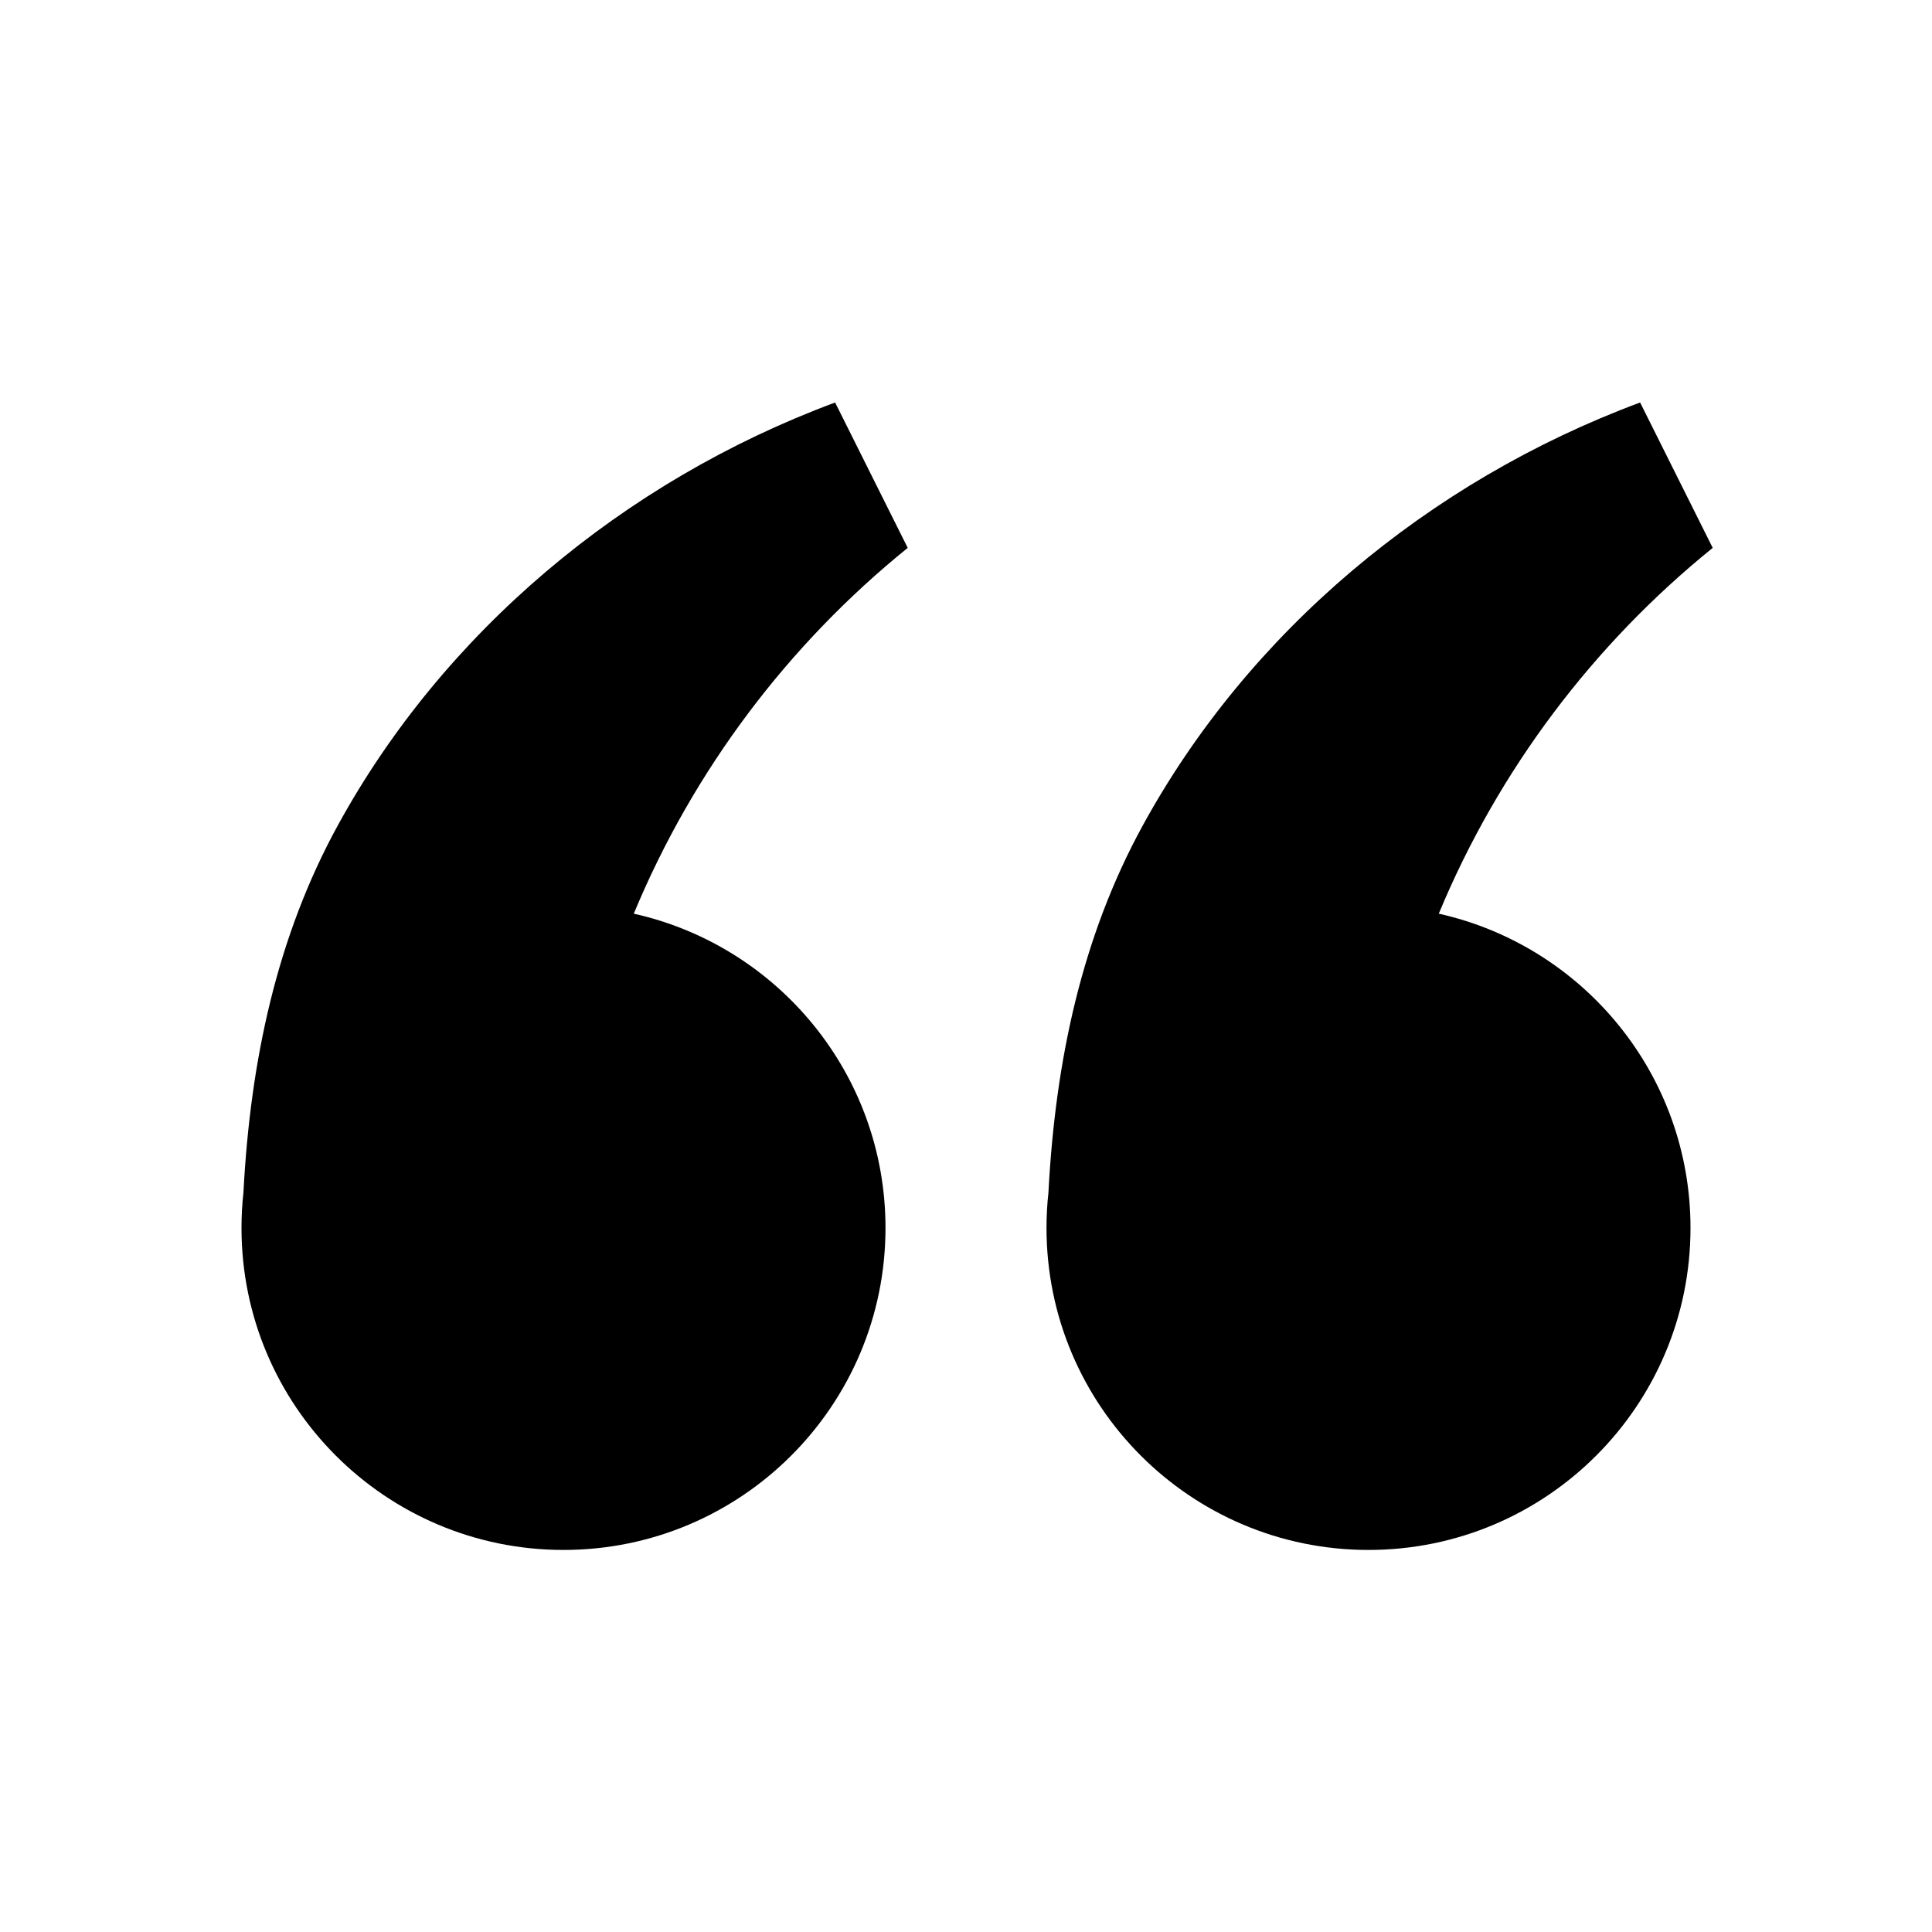 <?xml version="1.0" encoding="UTF-8"?>
<svg width="24px" height="24px" viewBox="0 0 24 24" version="1.1" xmlns="http://www.w3.org/2000/svg" xmlns:xlink="http://www.w3.org/1999/xlink">
    <!-- Generator: Sketch 58 (84663) - https://sketch.com -->
    <title>Icon/citation</title>
    <desc>Created with Sketch.</desc>
    <g id="Icon/citation" stroke="none" stroke-width="1" fill="none" fill-rule="evenodd">
        <g id="Group" transform="translate(3, 5)" fill="currentColor">
            <path d="M7.374,-4.16333634e-14 L8.276,1.806 C6.793,3.005 5.615,4.564 4.873,6.35 C6.663,6.749 8,8.345 8,10.254 C8,12.463 6.209,14.254 4,14.254 C1.791,14.254 1.95399252e-14,12.463 1.95399252e-14,10.254 C1.95399252e-14,10.106 0.008,9.959 0.024,9.815 C0.11,8.171 0.441,6.632 1.196,5.254 C2.505,2.863 4.735,0.981 7.374,-4.16333634e-14 Z" id="Combined-Shape"></path>
            <path d="M17.374,-4.16333634e-14 L18.276,1.806 C16.793,3.005 15.615,4.564 14.873,6.35 C16.663,6.749 18,8.345 18,10.254 C18,12.463 16.209,14.254 14,14.254 C11.791,14.254 10,12.463 10,10.254 C10,10.106 10.008,9.959 10.024,9.815 C10.11,8.171 10.441,6.632 11.196,5.254 C12.505,2.863 14.735,0.981 17.374,-4.16333634e-14 Z" id="Combined-Shape-Copy"></path>
        </g>
    </g>
</svg>